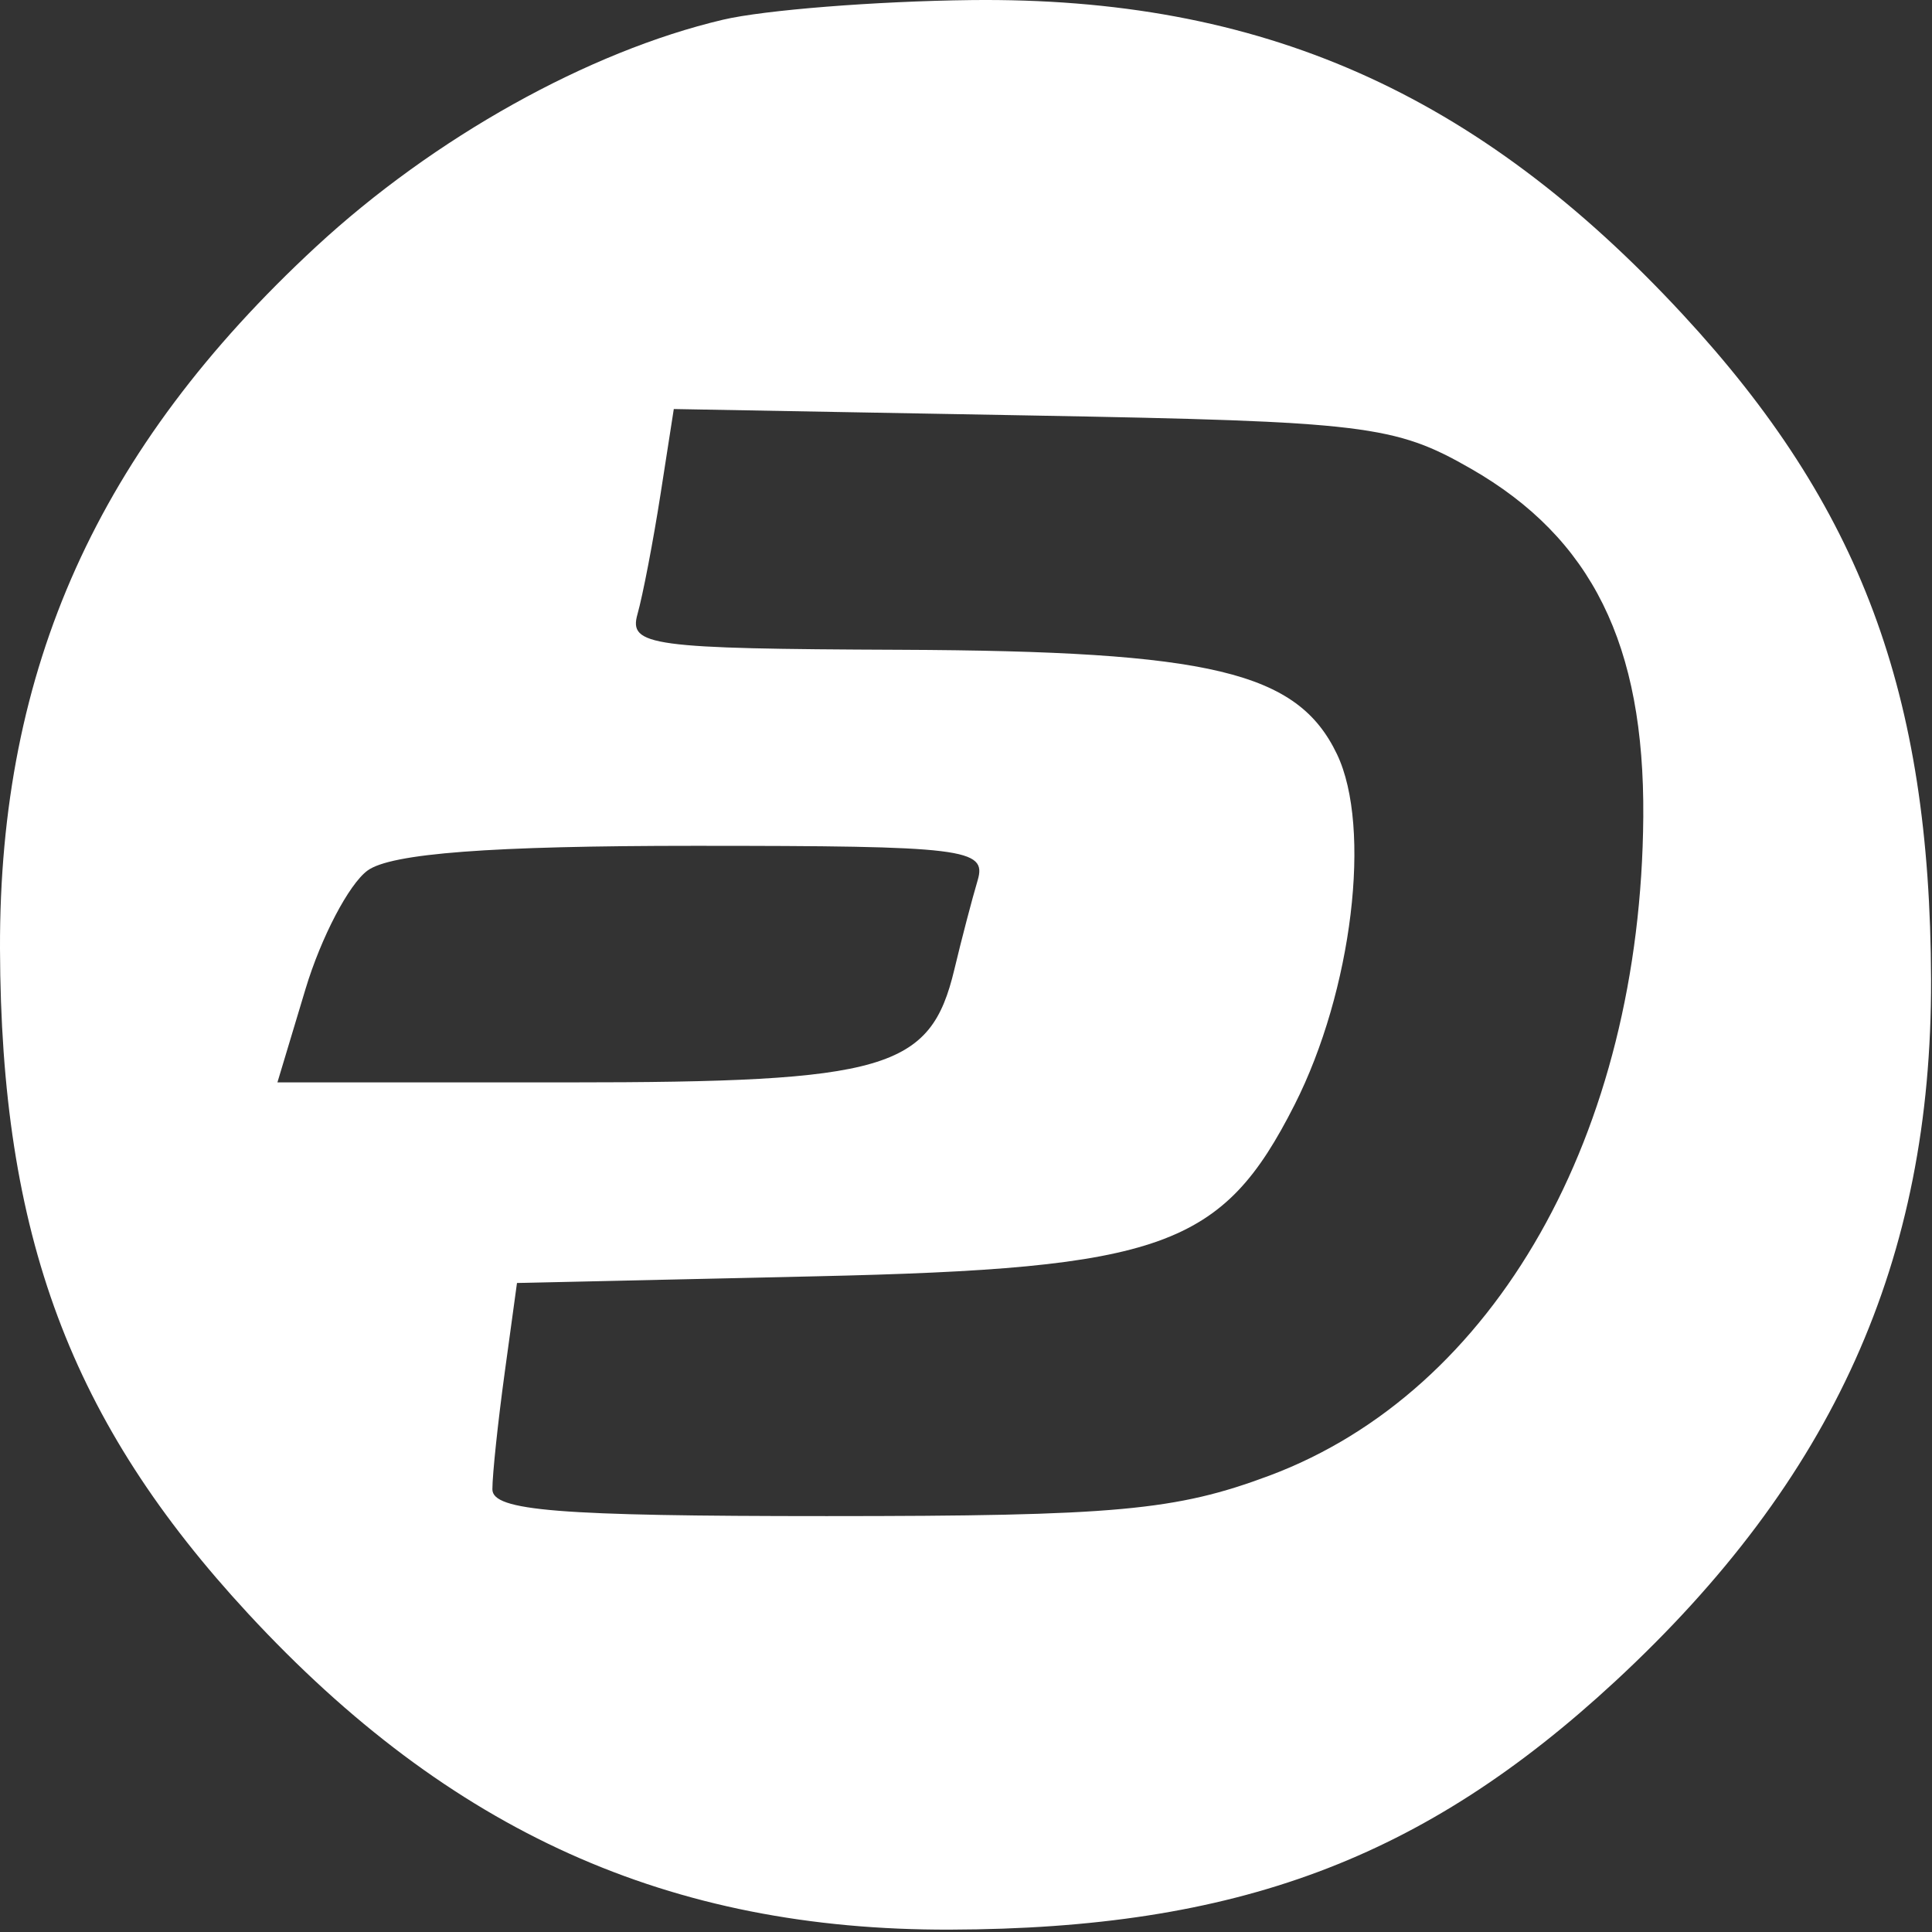 <svg width="98" height="98" viewBox="0 0 98 98" fill="none" xmlns="http://www.w3.org/2000/svg">
	<rect x="0" y="0" width="98" height="98" fill="#333333" stroke="none"/>
	<path fill-rule="evenodd" clip-rule="evenodd" d="M36.674 1C29.853 2.605 22.002 6.985 16.019 12.525C4.962 22.762 -0.042 33.881 0 48.122C0.043 62.665 3.57 72.111 12.597 81.861C22.834 92.918 33.953 97.922 48.194 97.88C62.737 97.837 72.183 94.31 81.933 85.283C92.99 75.046 97.994 63.927 97.952 49.686C97.909 35.143 94.382 25.697 85.355 15.947C74.921 4.677 63.961 -0.164 49.258 0.004C44.428 0.06 38.765 0.507 36.674 1ZM74.608 23.772C80.744 27.288 83.421 32.695 83.355 41.437C83.234 57.526 75.833 70.569 64.396 74.848C59.644 76.626 56.607 76.904 41.938 76.904C28.301 76.904 24.976 76.637 24.976 75.544C24.976 74.795 25.257 72.135 25.6 69.631L26.224 65.079L41.35 64.741C58.983 64.348 62 63.269 65.665 56.043C68.594 50.27 69.597 41.974 67.817 38.254C65.814 34.071 61.438 33.025 45.659 32.96C32.992 32.909 31.882 32.758 32.336 31.154C32.607 30.192 33.133 27.456 33.504 25.076L34.178 20.748L52.327 21.076C69.264 21.382 70.752 21.562 74.608 23.772ZM49.591 44.654C49.305 45.616 48.773 47.652 48.409 49.177C47.198 54.254 44.974 54.904 28.801 54.904H14.072L15.5 50.158C16.286 47.548 17.7 44.848 18.643 44.158C19.836 43.286 24.887 42.904 35.235 42.904C48.934 42.904 50.07 43.042 49.591 44.654Z" fill="white" />
</svg>
